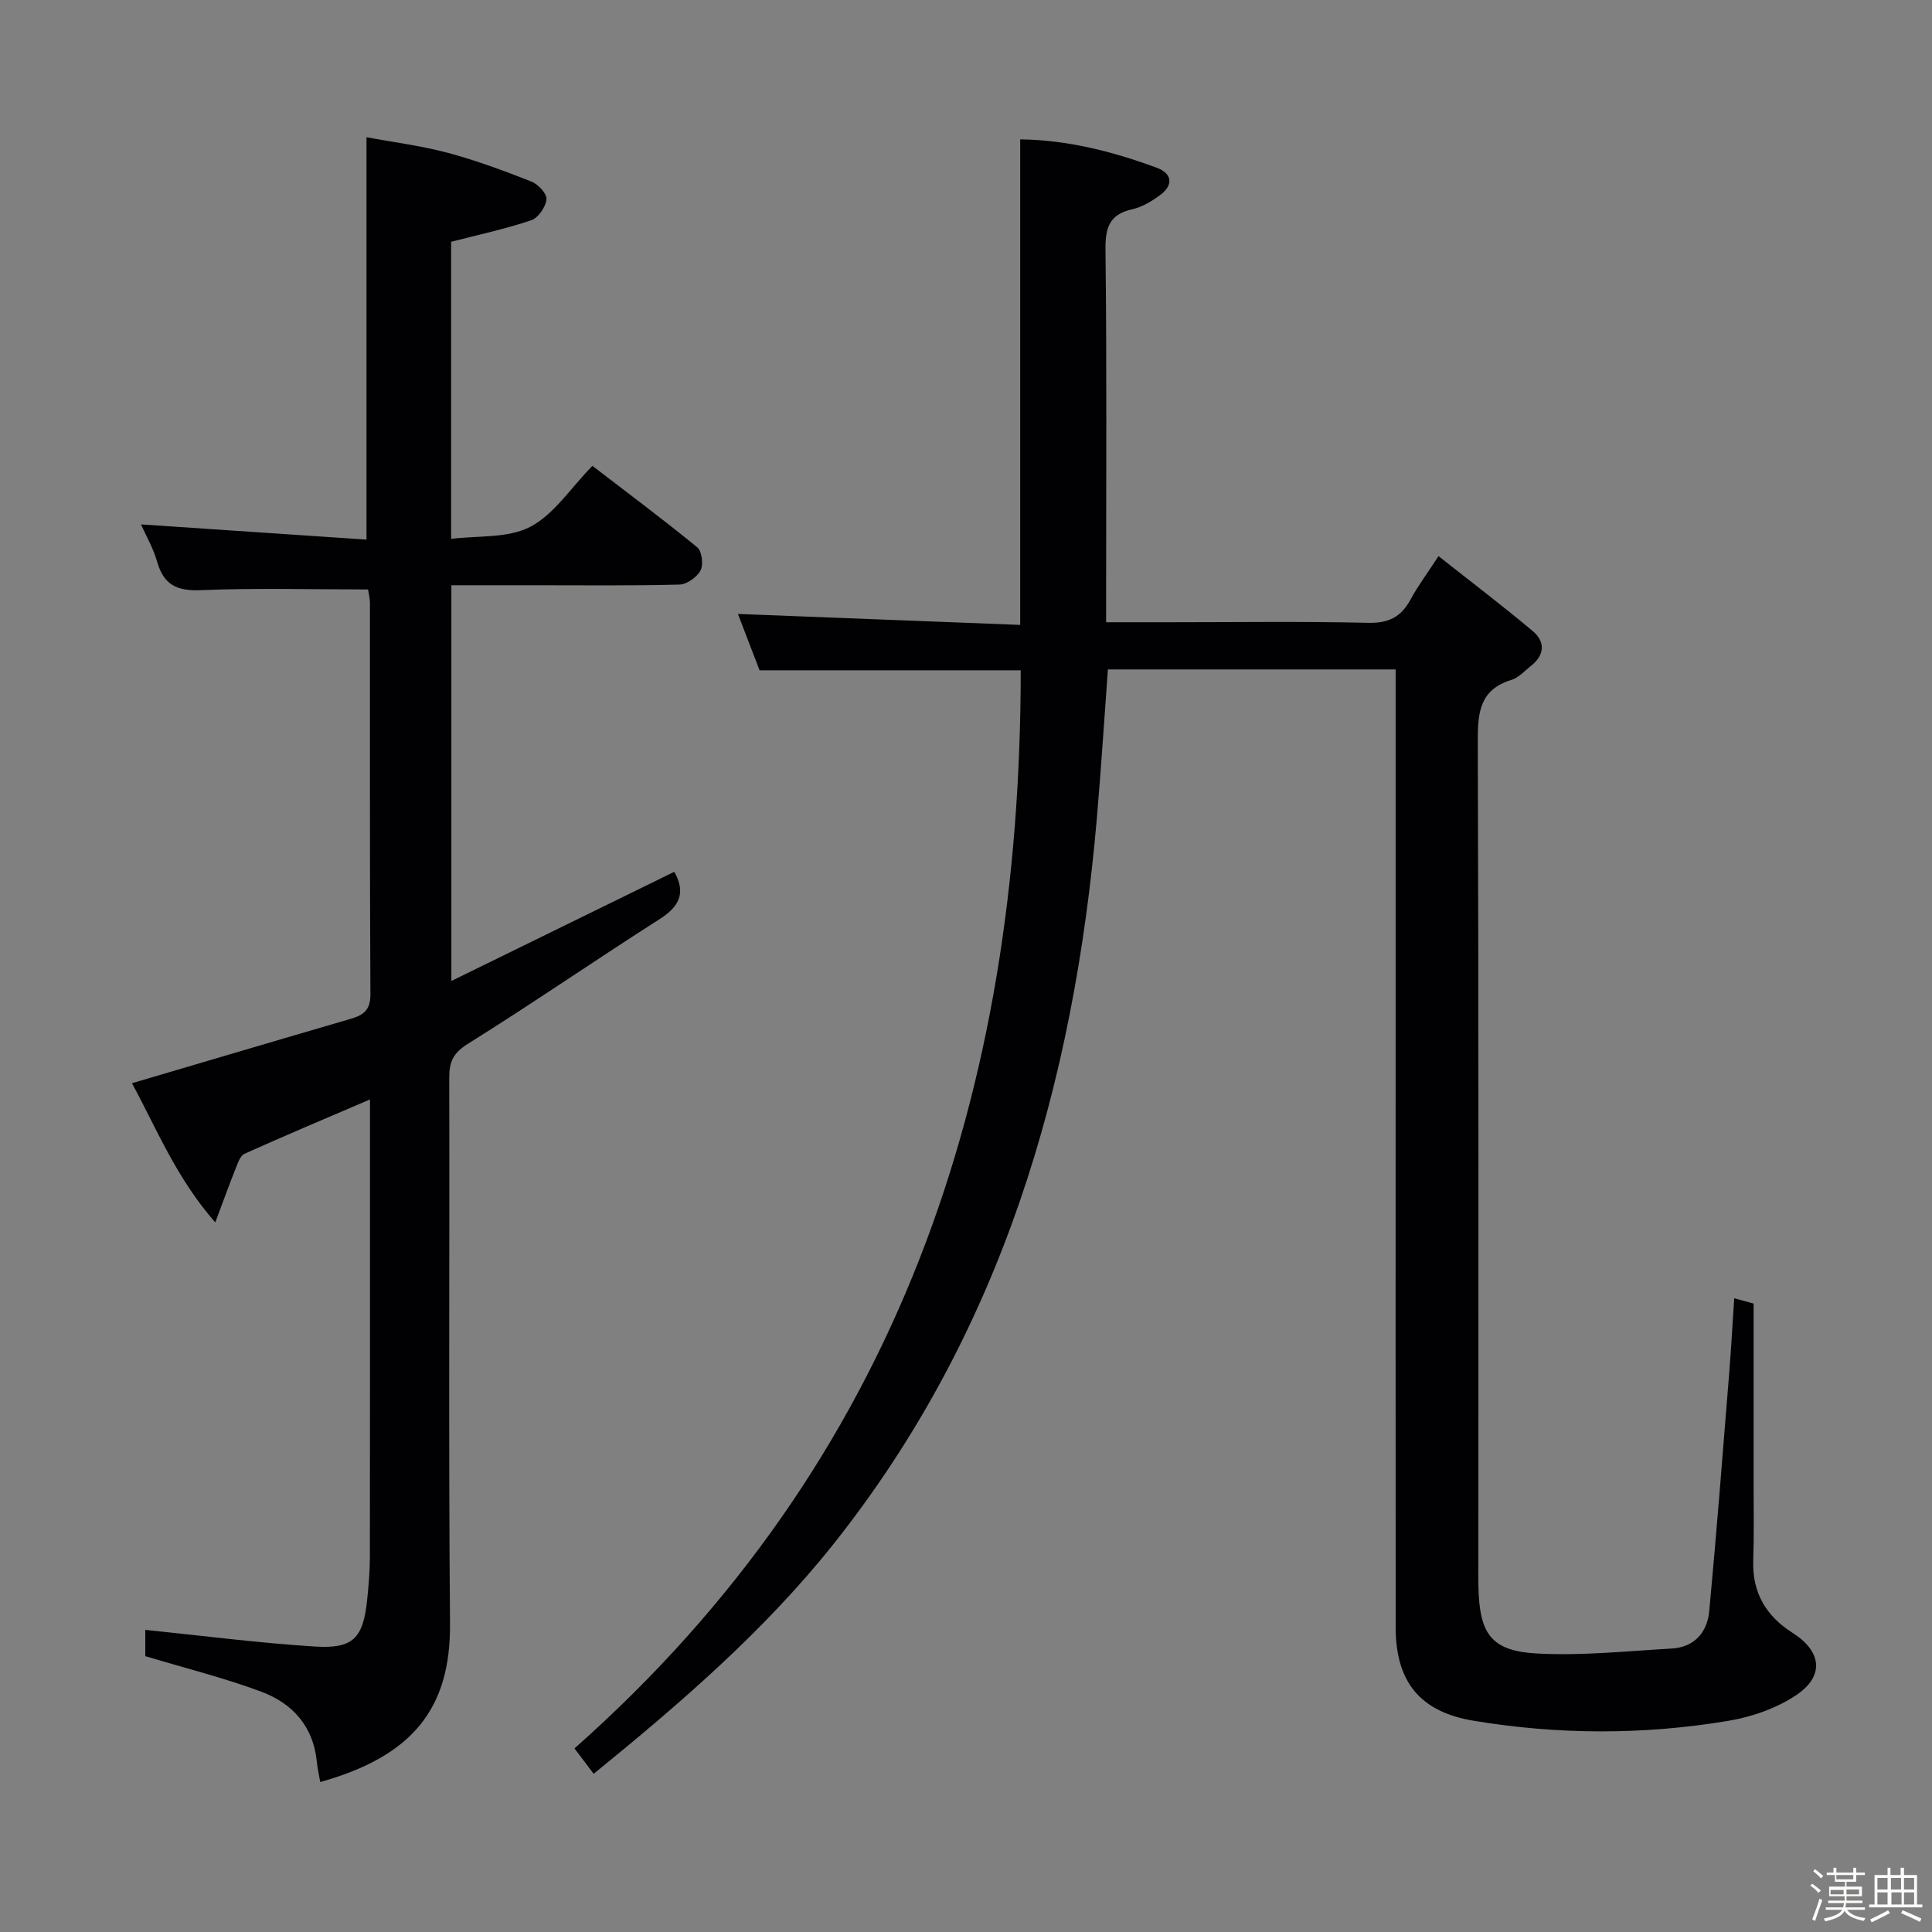 <svg enable-background="new 0 0 400 400" viewBox="0 0 400 400" xmlns="http://www.w3.org/2000/svg"><rect x="0" y="0" width="400" height="400" fill="#808080" stroke="none"/><path d="m374.8 390.4.4-.4c.7.5 1.3 1 1.8 1.4l-.5.5c-.5-.6-1.1-1.1-1.7-1.5zm1 7.3-.6-.3c.5-1.4 1.1-2.8 1.5-4.3.2.1.4.2.6.3-.5 1.3-1 2.8-1.5 4.3zm-.4-10.3.4-.4c.4.3 1 .8 1.7 1.4l-.5.5c-.4-.5-1-1-1.6-1.5zm2.5.3h1.7v-1h.6v1h3.5v-1h.6v1h1.8v.5h-1.8v1.4h-2v1h3.2v2h-3.2v.9h3.3v.5h-3.4c0 .3-.1.6-.1.9h4v.5h-3.7c.7.9 1.9 1.5 3.8 1.7-.1.2-.2.4-.3.6-2.1-.4-3.5-1.1-4-2.1-.4 1-1.8 1.7-4 2.2-.1-.2-.2-.4-.3-.6 2.1-.4 3.4-1 3.8-1.8h-3.4v-.5h3.6c.1-.3.1-.6.2-.9h-3.3v-.5h3.4c0-.3 0-.6 0-.9h-3.2v-2h3.3v-1h-2.1v-1.4h-1.7v-.5zm1.1 3.5v1h2.7c0-.3 0-.4 0-.4 0-.1 0-.2 0-.2 0-.1 0-.2 0-.3h-2.7zm1.2-3v.9h3.5v-.9zm4.7 3h-2.6v.6.4h2.6z" fill="#fcfbfa"/><path d="m393.6 386.7h.6v1.5h2.7v6.1h1.1v.6h-11v-.6h1.1v-6.1h2.7v-1.5h.6v1.5h2.1v-1.5zm-2.7 8.8.4.6c-1.2.6-2.5 1.3-3.8 1.9-.1-.2-.2-.4-.3-.6 1.2-.6 2.5-1.2 3.7-1.9zm-2.2-6.7v2.4h2.1v-2.4zm0 3v2.5h2.1v-2.5zm2.8-3v2.4h2.1v-2.4zm.1 3v2.5h2.1v-2.5h-2.2zm5.9 6.1c-1.4-.7-2.7-1.3-3.9-1.8l.3-.6c1.5.6 2.7 1.2 3.9 1.7zm-1.2-9.1h-2.1v2.4h2.1zm-2.1 3v2.5h2.1v-2.5z" fill="#fcfbfa"/><g fill="#010104"><path d="m122.91 367.25c-1.58-2.1-2.85-3.78-3.97-5.26 67.26-59.56 92.36-136.1 92.39-223.21-17.95 0-35.67 0-54.07 0-1.39-3.62-3.02-7.87-4.48-11.67 19.56.76 38.91 1.51 58.44 2.27 0-34 0-67.03 0-100.53 9.78.13 19.19 2.51 28.34 5.91 3.15 1.17 3.41 3.6.61 5.64-1.72 1.26-3.7 2.47-5.73 2.92-4.85 1.08-5.62 3.9-5.56 8.52.28 23.66.13 47.33.13 70.99v6h13.27c13.67 0 27.34-.2 41 .12 4.24.1 6.82-1.23 8.76-4.83 1.49-2.77 3.4-5.31 5.79-8.98 6.67 5.27 13.22 10.24 19.51 15.52 2.61 2.19 2.5 4.95-.37 7.2-1.31 1.03-2.53 2.44-4.03 2.9-6.57 2.01-7 6.71-6.98 12.66.2 56.83.12 113.66.12 170.49 0 1.5-.02 3 .01 4.5.2 9.89 2.6 13.41 12.18 13.93 9.24.5 18.57-.5 27.84-1.03 4.69-.27 7.36-3.35 7.77-7.74 1.53-16.36 2.8-32.75 4.12-49.13.41-5.1.69-10.2 1.05-15.65 1.89.52 3.3.9 4.02 1.1v37.72c0 5.17.09 10.34-.08 15.5-.22 6.65 2.65 11.47 8.15 14.96 6.01 3.82 6.66 8.91.76 12.88-4.1 2.75-9.26 4.54-14.18 5.35-17.5 2.91-35.12 2.87-52.64-.04-11.11-1.85-16.11-8.08-16.12-19.3-.03-40.5-.01-81-.01-121.49 0-23.67 0-47.33 0-71 0-1.82 0-3.64 0-5.87-19.98 0-39.69 0-59.57 0-.76 10.34-1.41 20.59-2.29 30.82-4.76 55.05-19.61 106.44-54.69 150.47-14.23 17.81-31.34 32.6-49.49 47.36z"/><path d="m139.6 180.5c2.46 4.34 1.07 7.17-3.01 9.78-13.32 8.49-26.33 17.47-39.72 25.83-3.06 1.91-3.87 3.74-3.86 7.04.09 37.66-.16 75.32.16 112.98.15 17.6-7.74 27.47-26.87 32.82-.25-1.44-.57-2.83-.71-4.24-.72-7.29-5.04-12.05-11.46-14.45-7.7-2.88-15.74-4.87-24.05-7.37 0-1.71 0-4.13 0-5.44 11.79 1.2 23.44 2.71 35.13 3.45 7.92.5 9.97-1.75 10.8-9.61.31-2.97.56-5.95.57-8.93.04-29.66.02-59.32.02-88.99 0-1.78 0-3.57 0-5.74-9.07 3.89-17.57 7.46-25.98 11.25-.93.42-1.43 2.06-1.9 3.22-1.28 3.2-2.44 6.44-4.15 10.99-8.16-9.32-12.22-19.6-17.25-28.82 15.19-4.48 30.18-8.93 45.19-13.3 2.66-.77 4.19-1.76 4.18-5.06-.15-27-.08-53.99-.1-80.99 0-1.12-.3-2.24-.39-2.88-11.77 0-23.23-.33-34.65.15-4.99.21-7.68-1.16-9.03-5.93-.8-2.8-2.31-5.39-3.33-7.69 15.68 1.06 31.2 2.1 46.69 3.15 0-28.15 0-55.22 0-83.3 5.27.98 11.11 1.71 16.75 3.2 5.91 1.57 11.69 3.73 17.4 5.97 1.39.55 3.23 2.53 3.11 3.68-.16 1.58-1.7 3.84-3.15 4.33-5.3 1.79-10.82 2.97-16.59 4.46v61.51c5.51-.71 11.72-.08 16.36-2.49 4.91-2.54 8.33-7.97 12.89-12.63 7.41 5.69 14.69 11.12 21.71 16.87.97.79 1.31 3.58.68 4.78-.73 1.4-2.83 2.89-4.37 2.93-9.99.26-19.99.14-29.99.14-5.63 0-11.27 0-17.23 0v81.93c15.72-7.71 30.86-15.12 46.15-22.6z"/></g></svg>
